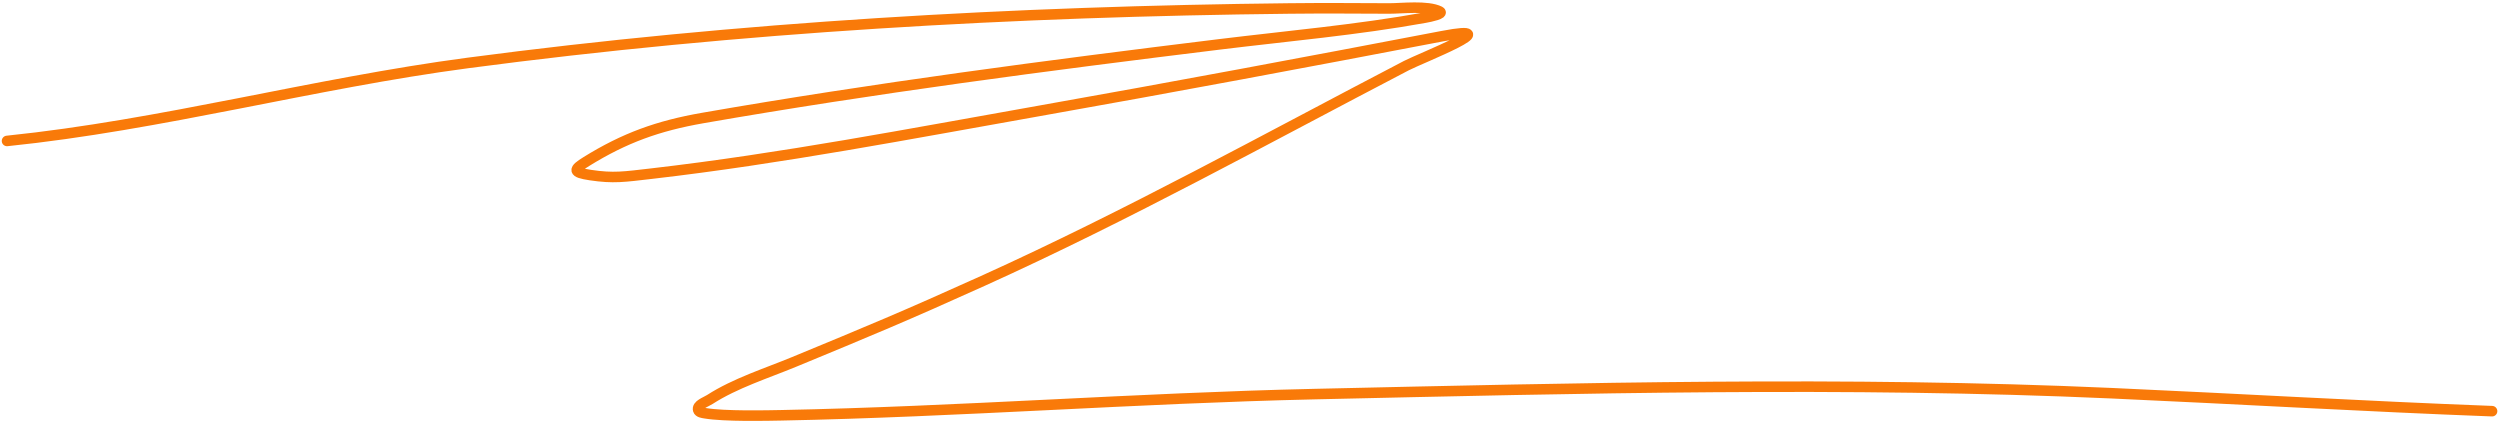 <svg width="712" height="120" viewBox="0 0 712 120" fill="none" xmlns="http://www.w3.org/2000/svg">
<path d="M2 40.141C46.084 35.609 89.31 23.746 133.287 17.924C210.683 7.679 289.144 3.274 367.188 2.415C376.689 2.31 386.191 2.373 395.692 2.415C399.122 2.43 406.537 1.507 410.028 3.253C411.36 3.919 407.386 4.749 405.92 5.014C386.547 8.517 366.754 10.247 347.235 12.643C298.123 18.671 248.943 25.101 200.187 33.602C187.399 35.831 177.87 39.266 166.988 46.009C163.272 48.312 163.006 49.098 168.162 49.866C174.771 50.85 177.678 50.362 185.6 49.447C222.567 45.175 259.313 38.077 295.928 31.59C334.27 24.797 372.539 17.619 410.782 10.295C430.448 6.53 404.569 16.587 400.555 18.679C360.488 39.555 321.223 61.311 279.999 79.963C257.64 90.079 247.408 94.295 226.093 103.101C218.373 106.291 209.38 109.126 202.199 113.749C200.935 114.563 198.419 115.325 198.846 116.767C199.048 117.45 200.071 117.572 200.774 117.689C206.451 118.635 218.361 118.357 222.488 118.276C273.137 117.278 323.72 113.375 374.398 112.239C450.086 110.544 525.761 108.605 601.425 111.988C637.541 113.603 673.617 115.739 709.74 117.102" stroke="#F97A09" stroke-width="3" stroke-linecap="round"/>
</svg>
